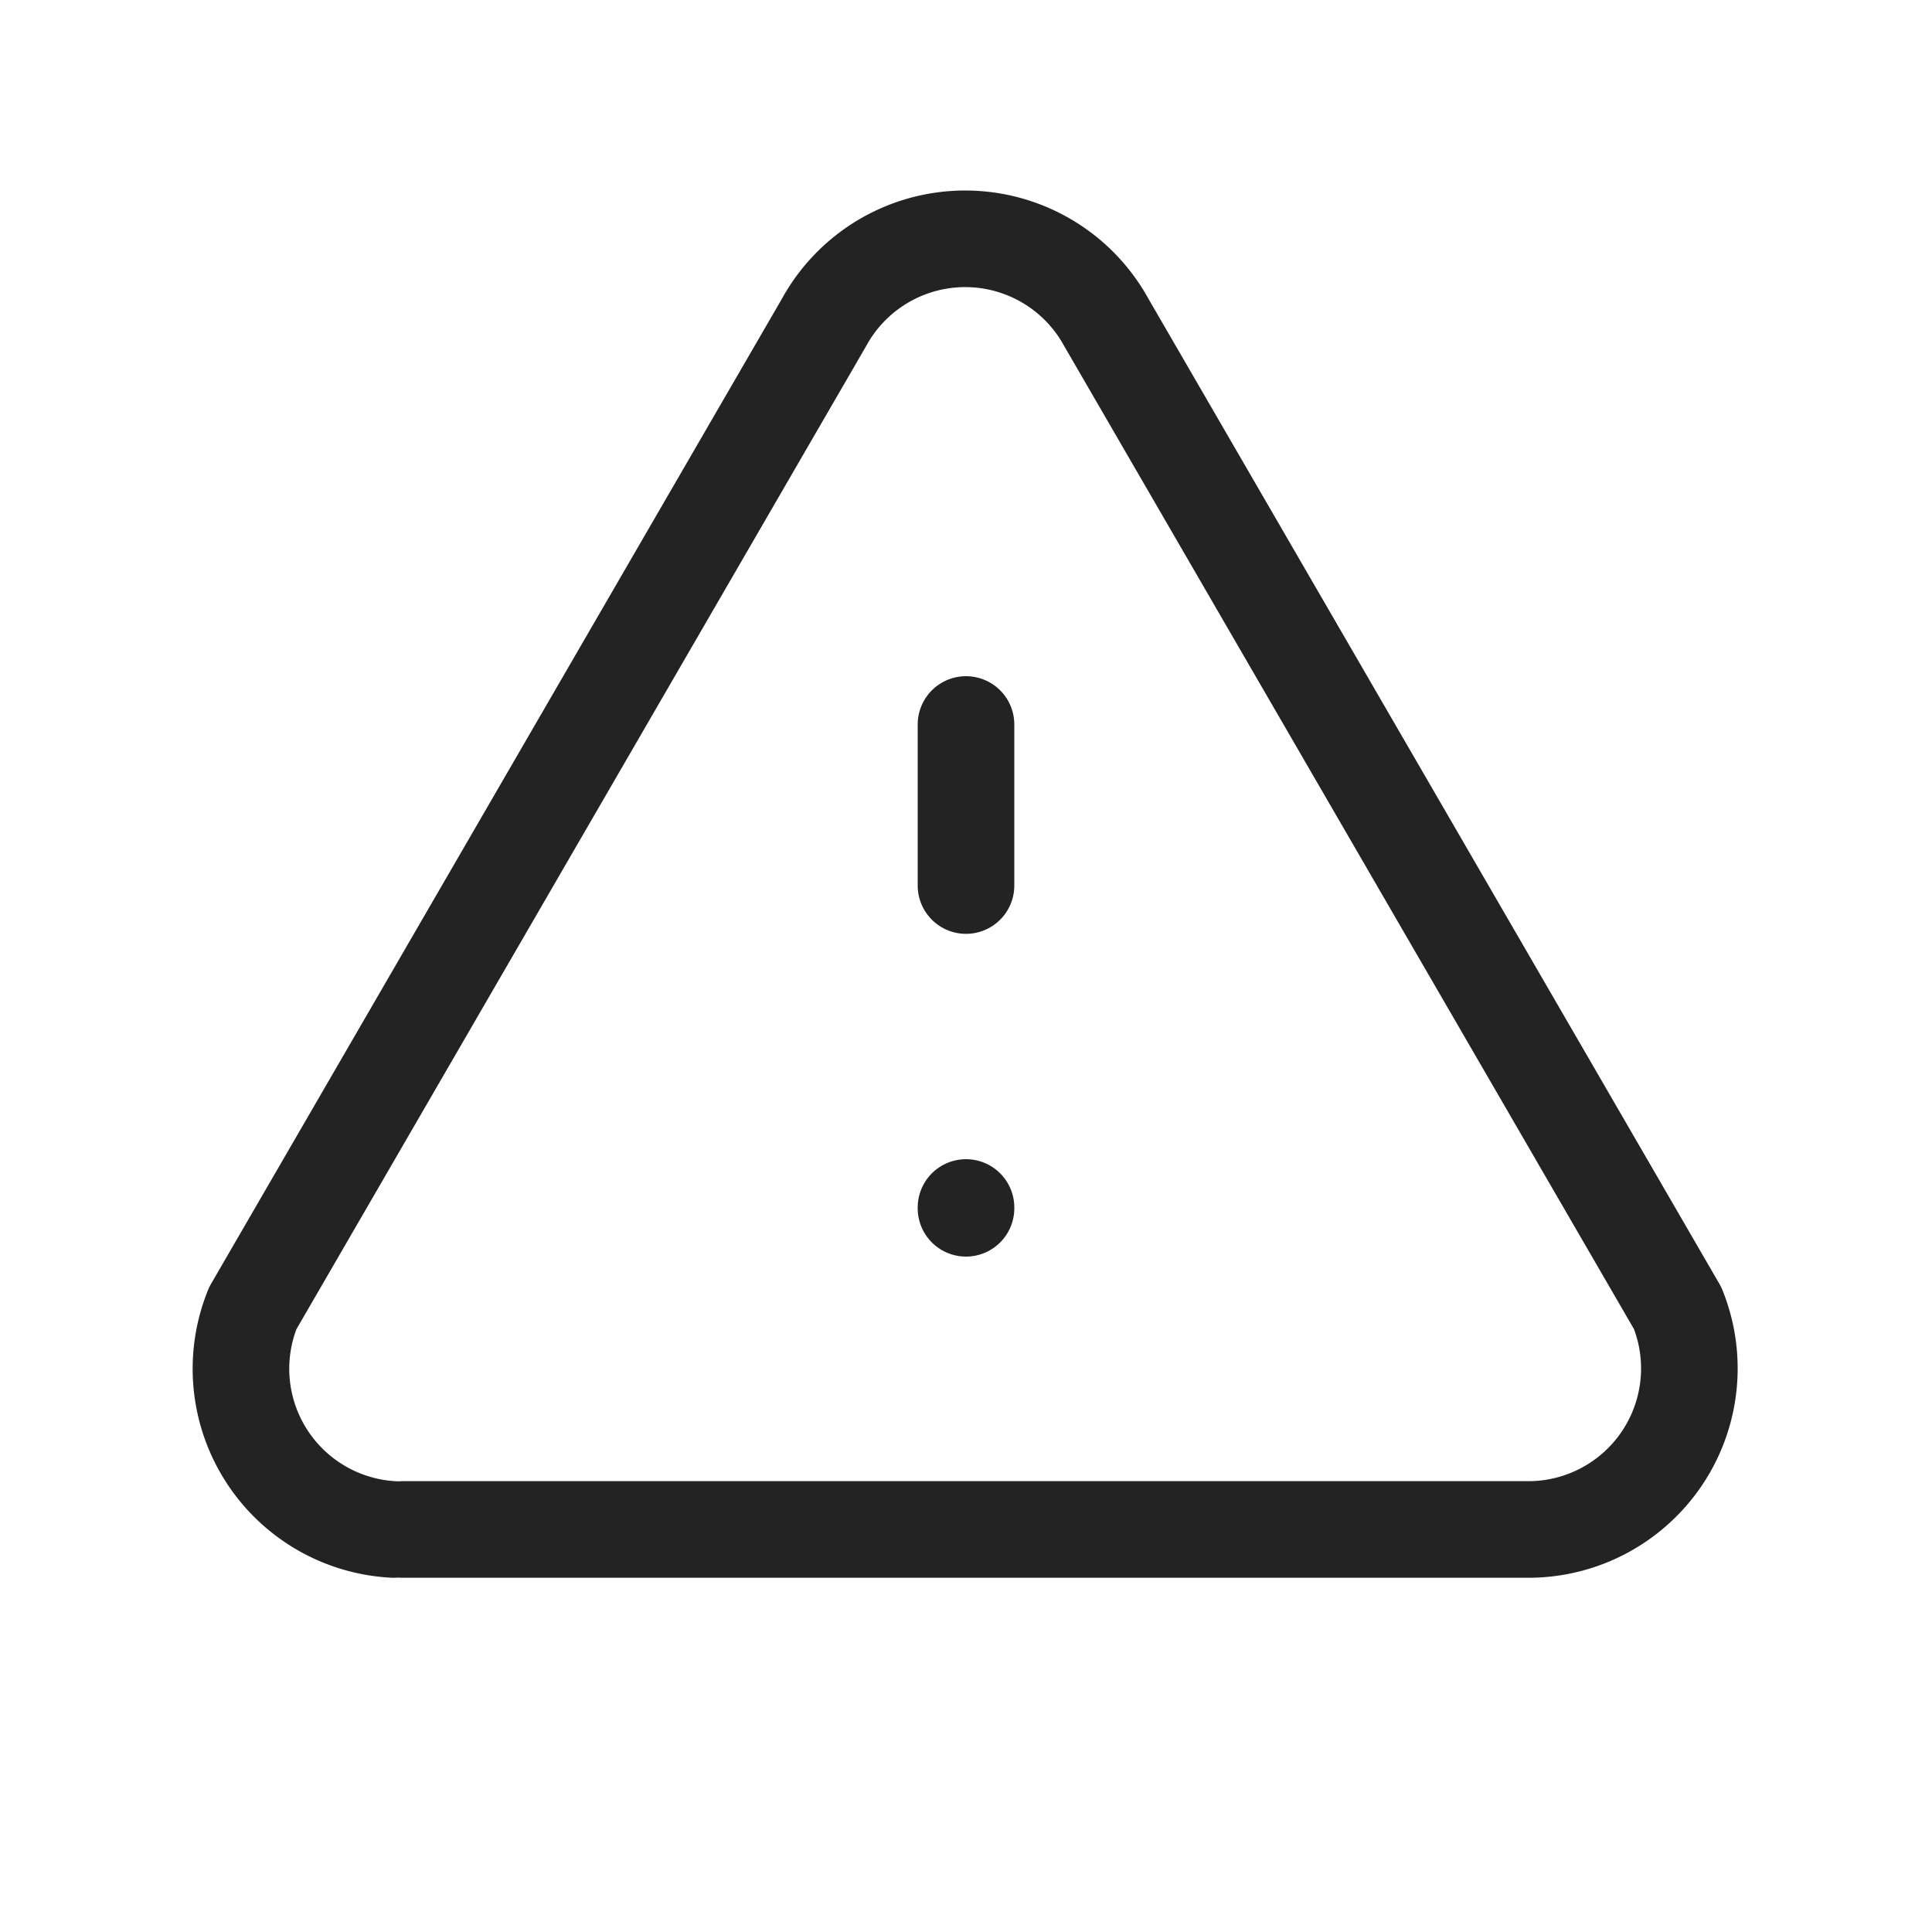 <svg width="20" height="20" fill="none" xmlns="http://www.w3.org/2000/svg"><path d="M10 12.5v.008M10 7.5v1.667V7.5zm-5.833 8.333h11.666a1.667 1.667 0 001.534-2.291L11.45 3.333a1.666 1.666 0 00-2.917 0L2.617 13.542a1.666 1.666 0 001.458 2.291" stroke="#232323" stroke-linecap="round" stroke-linejoin="round"/></svg>